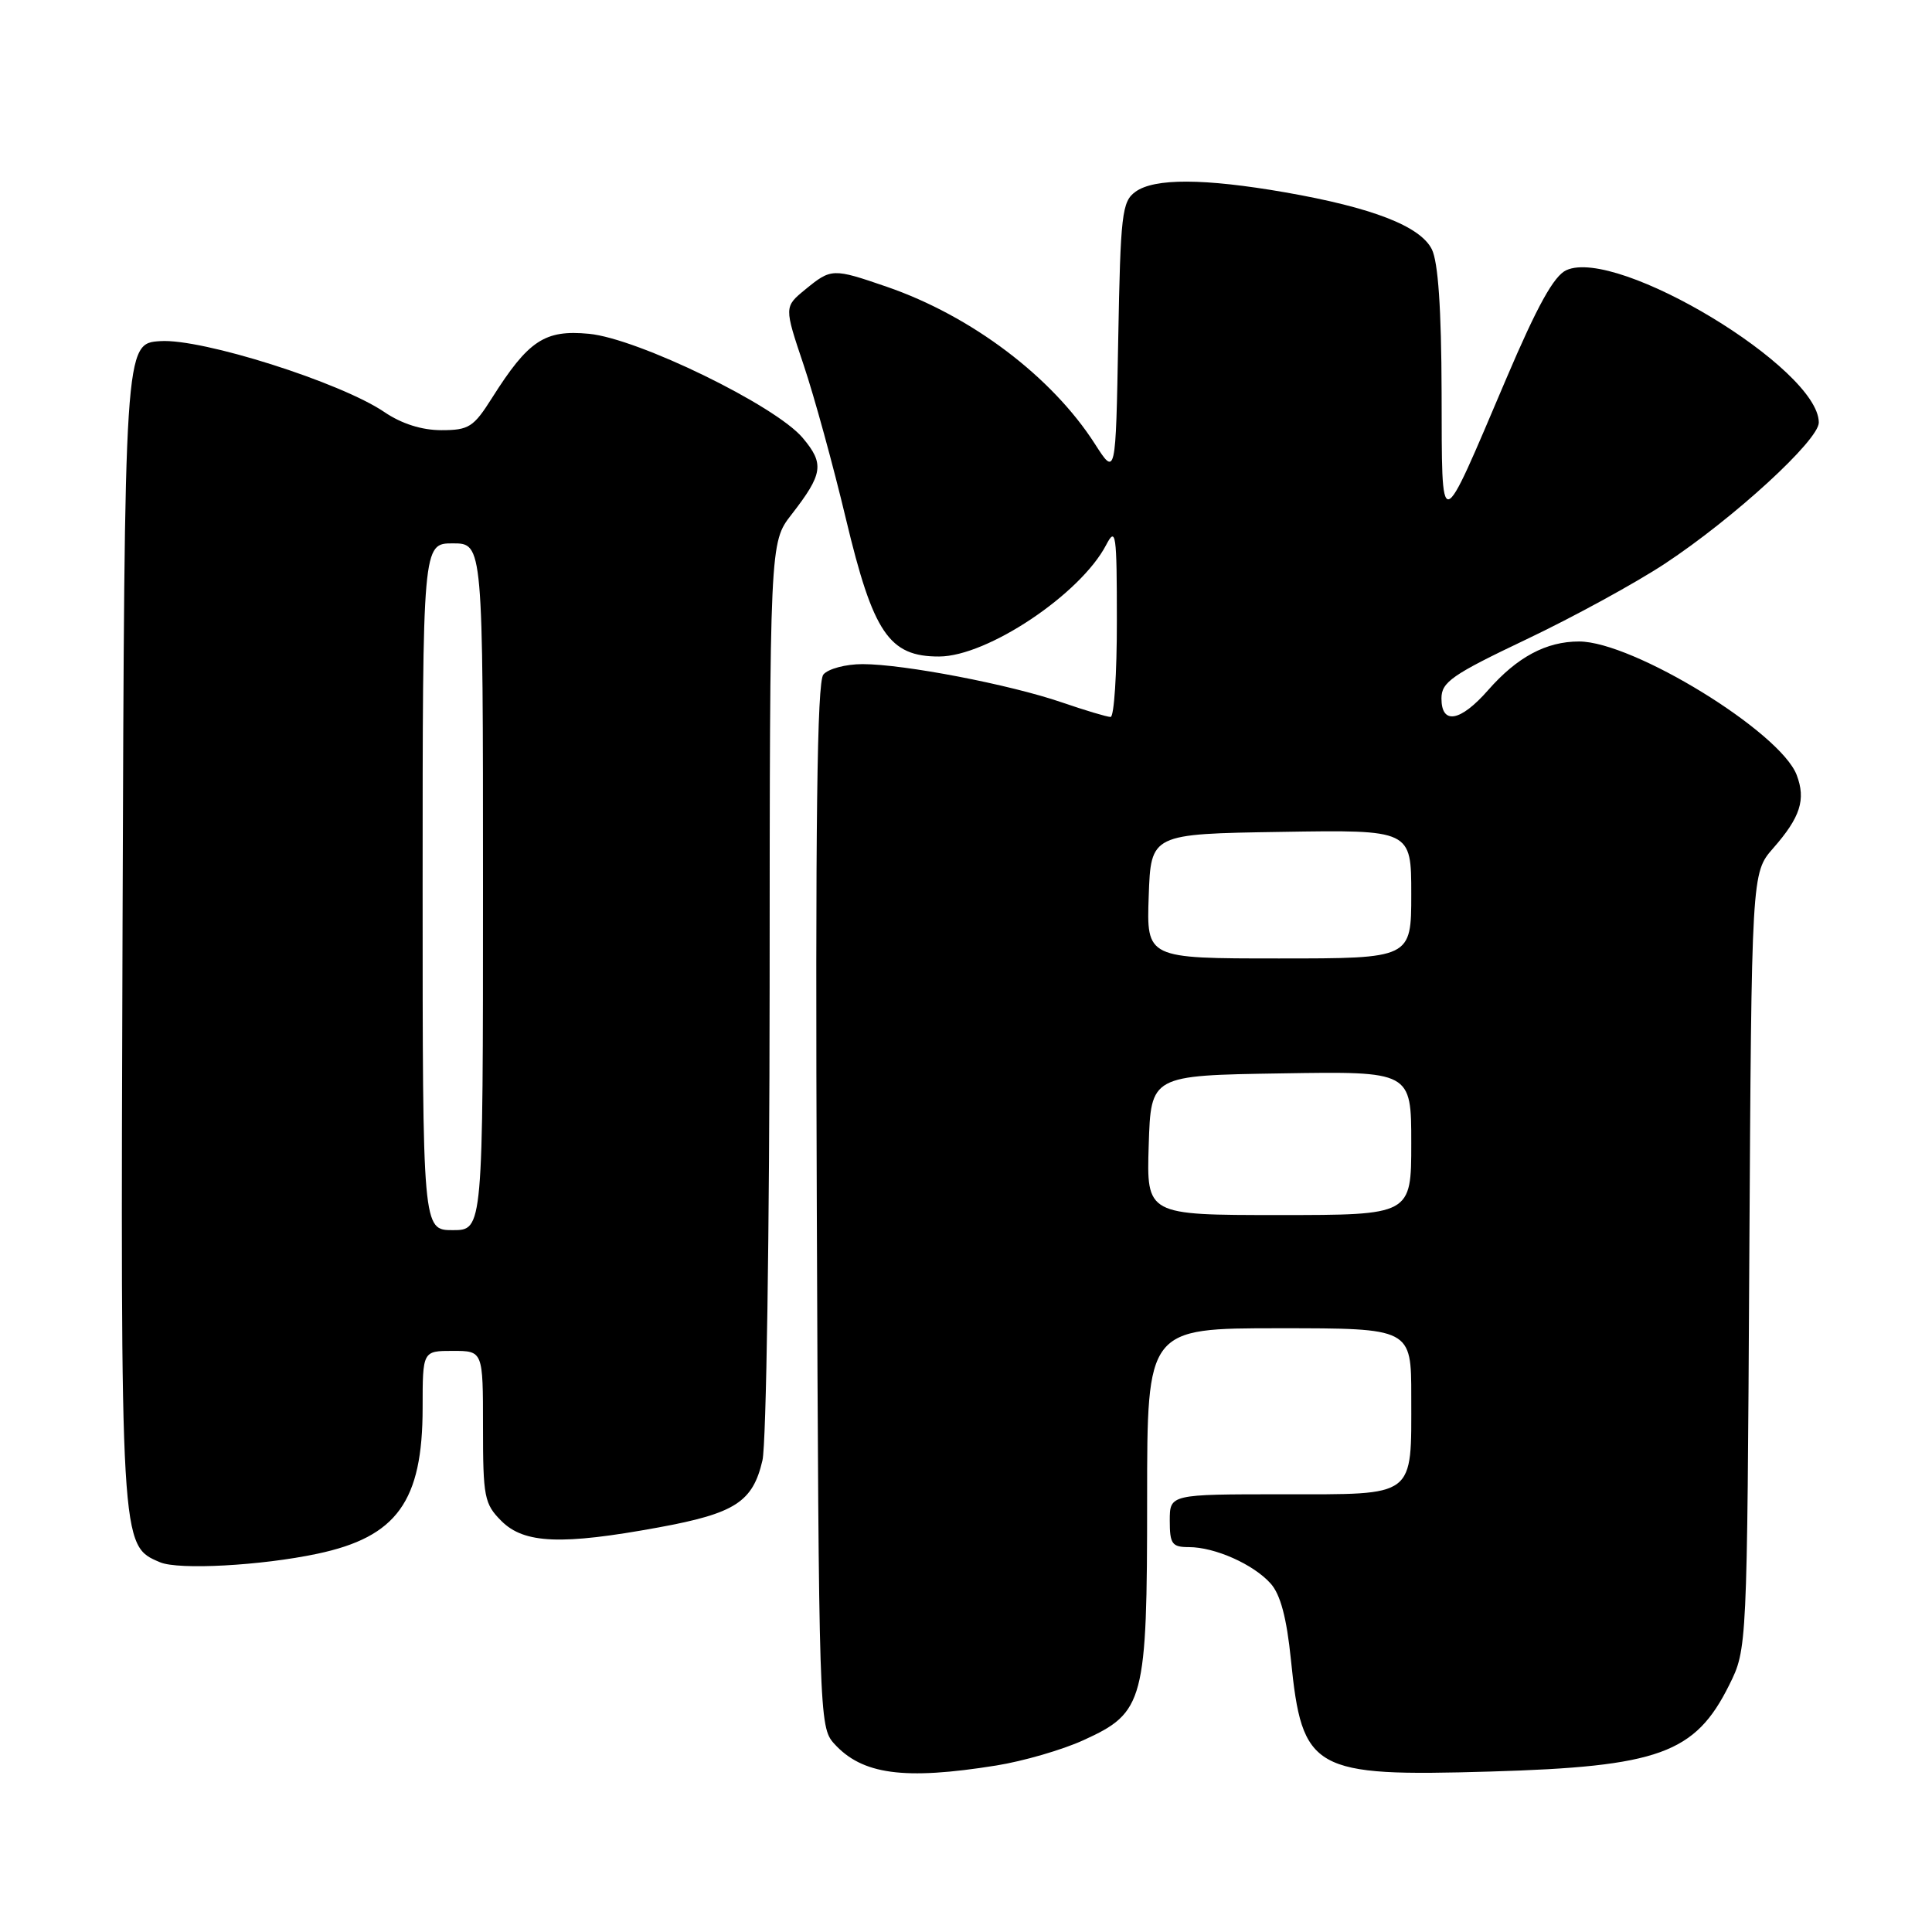 <?xml version="1.0" encoding="UTF-8" standalone="no"?>
<!DOCTYPE svg PUBLIC "-//W3C//DTD SVG 1.1//EN" "http://www.w3.org/Graphics/SVG/1.1/DTD/svg11.dtd" >
<svg xmlns="http://www.w3.org/2000/svg" xmlns:xlink="http://www.w3.org/1999/xlink" version="1.1" viewBox="0 0 256 256">
 <g >
 <path fill="currentColor"
d=" M 132.00 233.94 C 135.57 233.37 140.78 231.86 143.57 230.58 C 151.63 226.91 152.00 225.50 152.00 198.60 C 152.00 176.00 152.00 176.00 169.50 176.00 C 187.00 176.00 187.00 176.00 187.00 185.07 C 187.00 198.56 187.74 198.00 169.96 198.00 C 155.00 198.00 155.00 198.00 155.00 201.50 C 155.00 204.58 155.30 205.00 157.53 205.00 C 160.98 205.00 166.10 207.28 168.37 209.83 C 169.67 211.28 170.49 214.39 171.05 219.89 C 172.54 234.65 173.92 235.43 197.44 234.74 C 219.81 234.09 224.62 232.35 229.13 223.27 C 231.50 218.50 231.50 218.50 231.79 167.08 C 232.09 115.67 232.09 115.67 234.95 112.40 C 238.56 108.29 239.31 105.95 238.07 102.69 C 235.90 96.98 216.38 85.00 209.23 85.00 C 204.88 85.00 201.03 87.06 197.18 91.45 C 193.50 95.64 191.00 96.08 191.00 92.54 C 191.00 90.38 192.41 89.40 202.25 84.72 C 208.44 81.78 216.69 77.27 220.59 74.70 C 229.72 68.68 241.00 58.34 241.00 55.99 C 241.00 48.84 214.30 32.72 207.55 35.80 C 205.90 36.55 203.71 40.50 199.59 50.17 C 190.62 71.23 191.08 71.13 191.02 52.00 C 190.99 40.86 190.56 34.70 189.72 33.02 C 188.17 29.96 181.85 27.51 170.31 25.49 C 159.55 23.62 152.94 23.59 150.44 25.42 C 148.67 26.71 148.47 28.39 148.17 44.98 C 147.84 63.13 147.84 63.13 145.08 58.82 C 139.38 49.92 128.71 41.86 117.51 38.00 C 110.33 35.53 110.15 35.54 106.70 38.36 C 103.90 40.66 103.90 40.66 106.48 48.34 C 107.90 52.56 110.42 61.75 112.09 68.76 C 115.70 83.89 117.81 87.01 124.44 86.99 C 130.82 86.98 143.17 78.73 146.57 72.21 C 147.86 69.74 147.99 70.65 147.99 82.25 C 148.00 89.26 147.62 95.00 147.16 95.00 C 146.69 95.00 143.79 94.13 140.70 93.07 C 133.80 90.70 119.76 88.00 114.29 88.00 C 112.07 88.00 109.73 88.62 109.10 89.38 C 108.26 90.39 108.03 109.13 108.23 159.77 C 108.49 227.19 108.55 228.84 110.50 231.01 C 114.22 235.15 119.78 235.90 132.00 233.94 Z  M 42.05 205.88 C 52.60 203.65 56.00 198.93 56.00 186.53 C 56.00 179.00 56.00 179.00 60.00 179.00 C 64.00 179.00 64.00 179.00 64.00 189.05 C 64.00 198.38 64.17 199.27 66.45 201.55 C 69.46 204.55 74.42 204.75 87.27 202.39 C 97.41 200.53 99.75 199.02 101.03 193.50 C 101.54 191.29 101.96 163.16 101.98 130.69 C 102.00 71.88 102.00 71.88 104.87 68.19 C 109.06 62.79 109.26 61.46 106.36 58.02 C 102.74 53.72 84.53 44.85 78.04 44.23 C 72.18 43.67 70.02 45.10 65.20 52.72 C 62.75 56.60 62.13 57.00 58.48 57.00 C 55.89 57.00 53.21 56.15 50.93 54.60 C 45.13 50.66 26.78 44.84 21.25 45.20 C 16.50 45.50 16.50 45.50 16.24 122.27 C 15.97 205.26 15.94 204.77 21.21 207.01 C 23.66 208.05 34.61 207.46 42.05 205.88 Z  M 152.21 151.75 C 152.50 142.50 152.50 142.50 169.75 142.23 C 187.00 141.95 187.00 141.95 187.00 151.48 C 187.00 161.00 187.00 161.00 169.46 161.00 C 151.92 161.00 151.92 161.00 152.21 151.75 Z  M 152.21 118.75 C 152.50 110.50 152.50 110.50 169.75 110.23 C 187.00 109.95 187.00 109.95 187.00 118.48 C 187.00 127.00 187.00 127.00 169.46 127.00 C 151.92 127.00 151.92 127.00 152.21 118.75 Z  M 56.00 117.50 C 56.00 72.00 56.00 72.00 60.00 72.00 C 64.00 72.00 64.00 72.00 64.00 117.50 C 64.00 163.00 64.00 163.00 60.00 163.00 C 56.00 163.00 56.00 163.00 56.00 117.50 Z "/>
</g>
</svg>